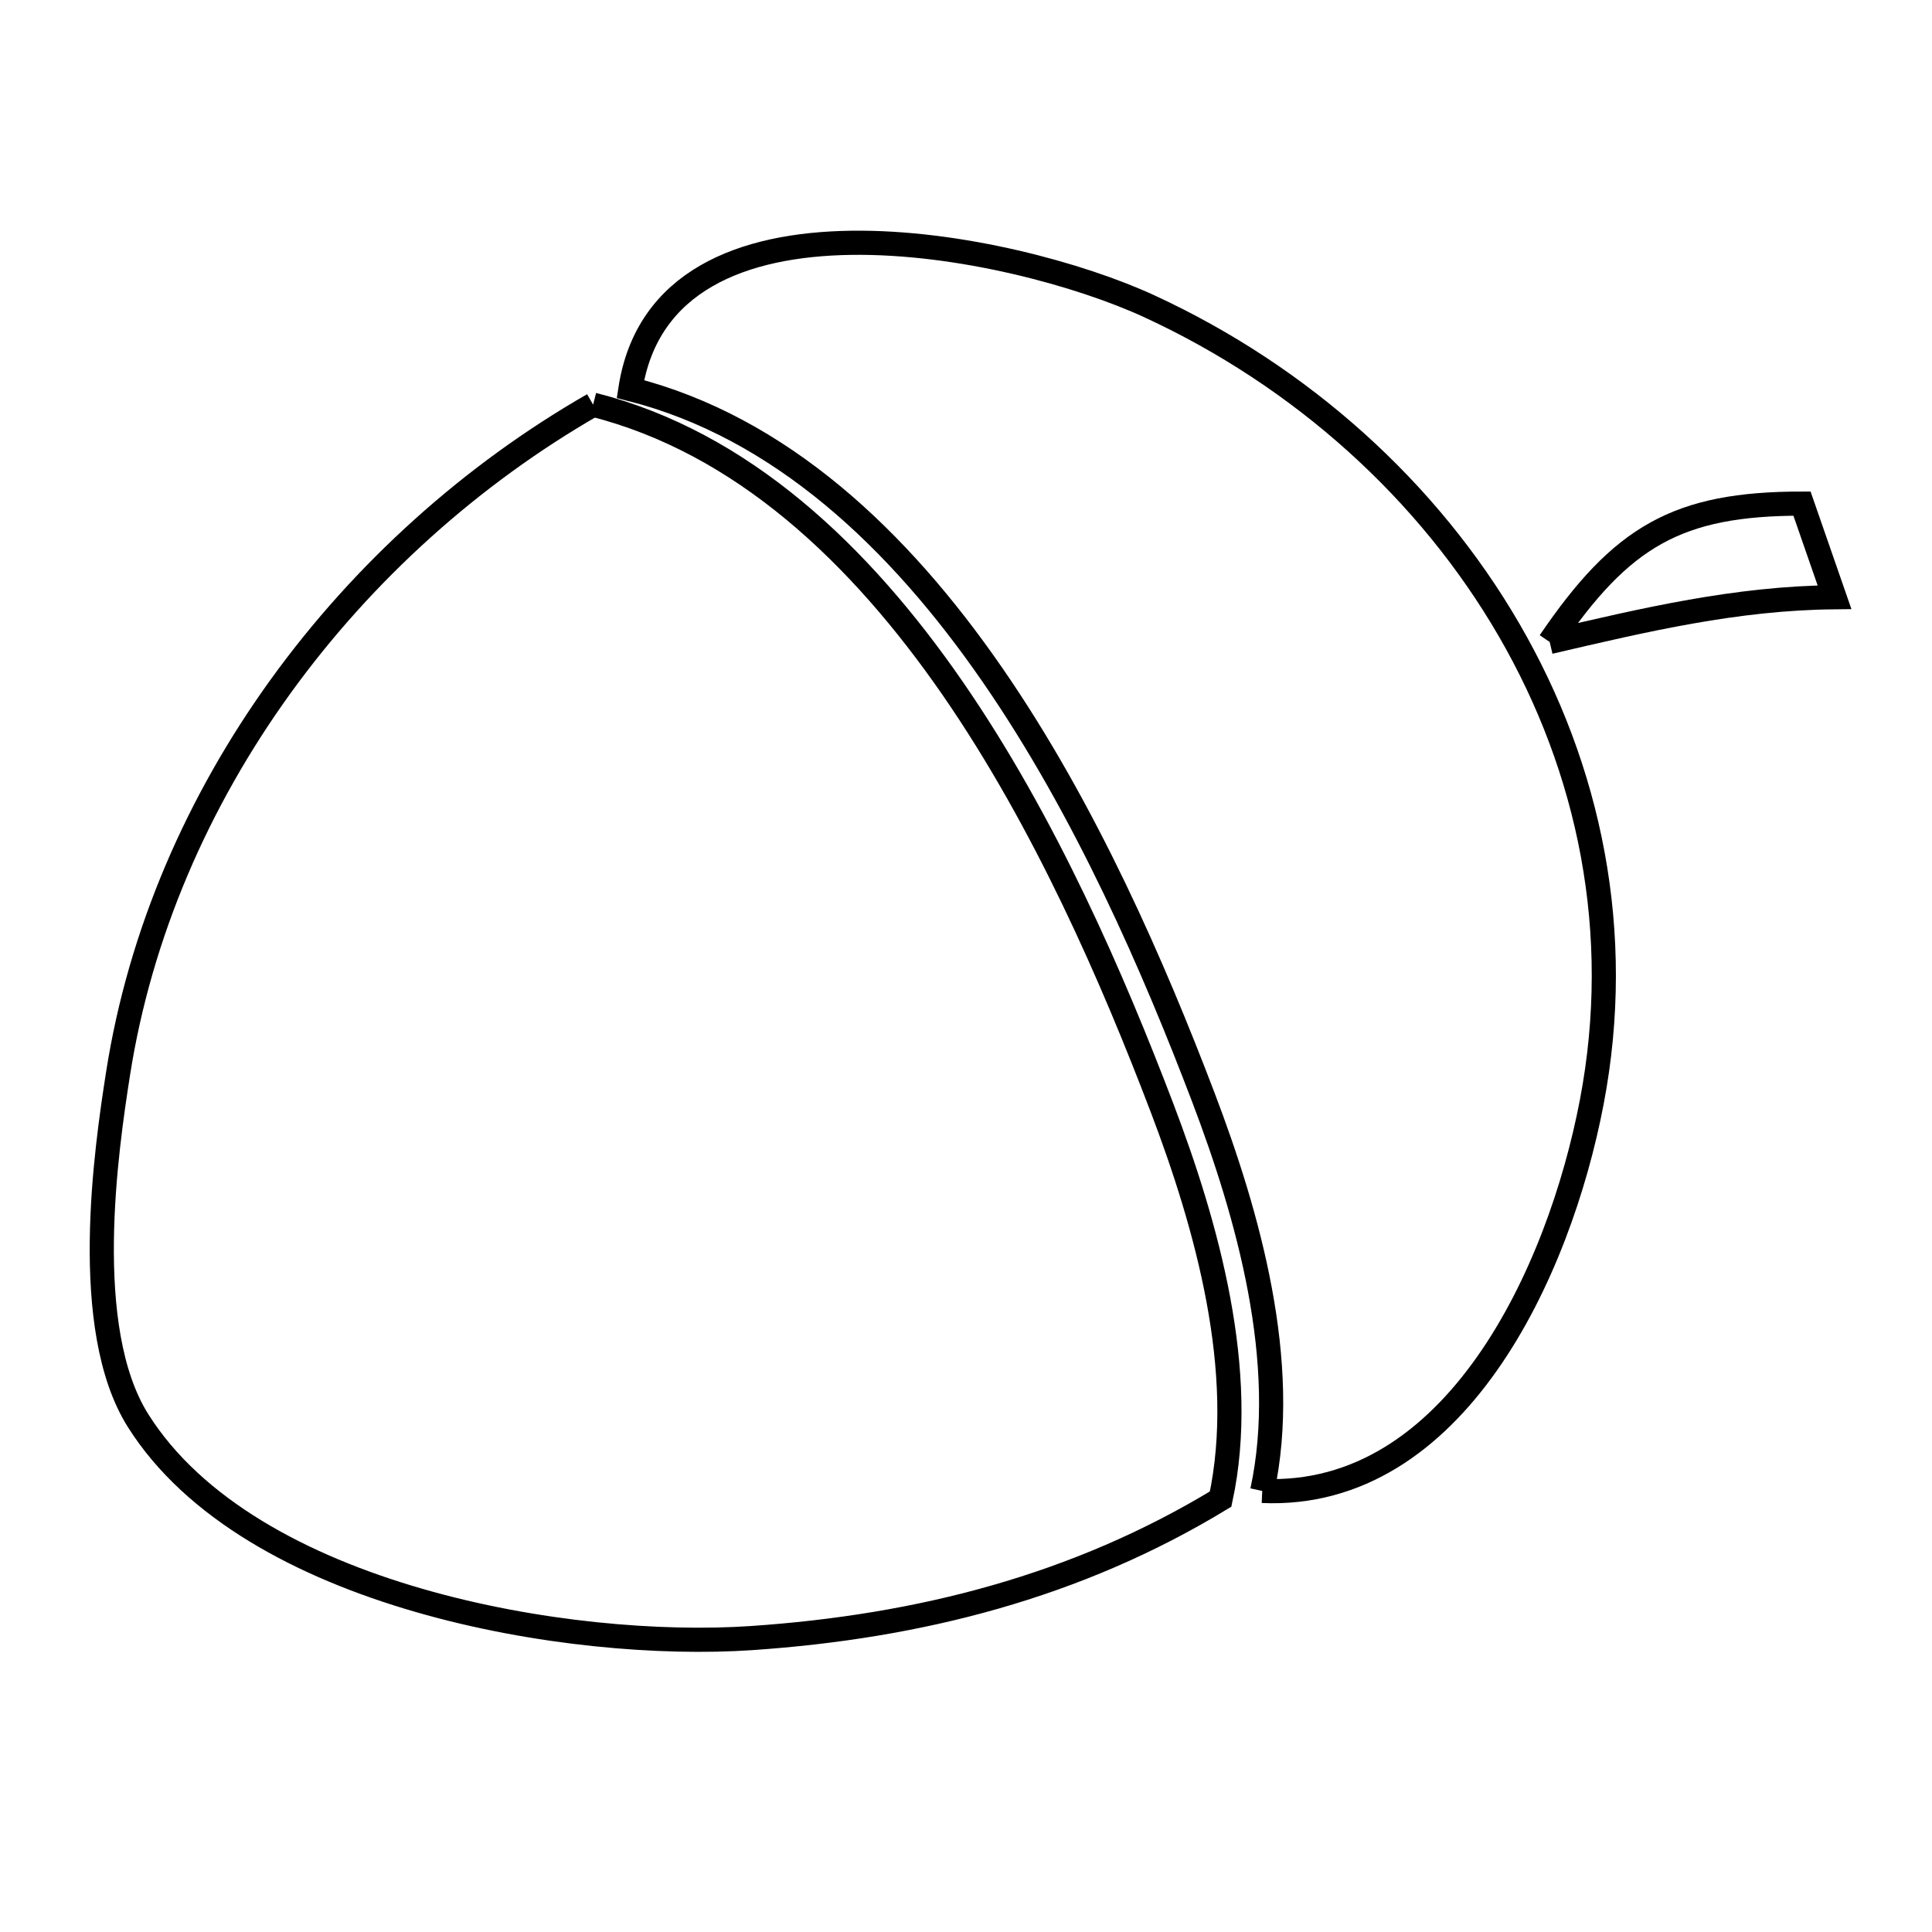 <svg xmlns="http://www.w3.org/2000/svg" viewBox="0.0 0.0 24.0 24.0" height="200px" width="200px"><path fill="none" stroke="black" stroke-width=".3" stroke-opacity="1.0"  filling="0" d="M7.368 5.027 L7.368 5.027 C9.217 5.495 10.68 6.881 11.833 8.549 C12.985 10.217 13.827 12.167 14.434 13.759 C14.989 15.217 15.504 17.038 15.163 18.622 L15.163 18.622 C13.378 19.707 11.42 20.207 9.334 20.349 C8.212 20.425 6.654 20.3 5.203 19.88 C3.752 19.461 2.408 18.747 1.715 17.647 C0.993 16.5 1.32 14.274 1.466 13.34 C1.739 11.593 2.458 9.95 3.487 8.525 C4.516 7.101 5.855 5.896 7.368 5.027 L7.368 5.027"></path>
<path fill="none" stroke="black" stroke-width=".3" stroke-opacity="1.0"  filling="0" d="M19.251 7.975 L19.251 7.975 C20.144 6.662 20.836 6.256 22.385 6.256 L22.789 7.419 C21.566 7.431 20.439 7.698 19.251 7.975 L19.251 7.975"></path>
<path fill="none" stroke="black" stroke-width=".3" stroke-opacity="1.0"  filling="0" d="M15.68 18.521 L15.68 18.521 C16.024 16.926 15.505 15.093 14.946 13.625 C14.335 12.021 13.487 10.059 12.326 8.38 C11.166 6.701 9.693 5.305 7.831 4.833 L7.831 4.833 C8.245 2.144 12.578 3.02 14.278 3.805 C16.171 4.679 17.745 6.099 18.746 7.825 C19.747 9.551 20.175 11.585 19.774 13.687 C19.37 15.808 18.073 18.626 15.68 18.521 L15.68 18.521"></path></svg>
